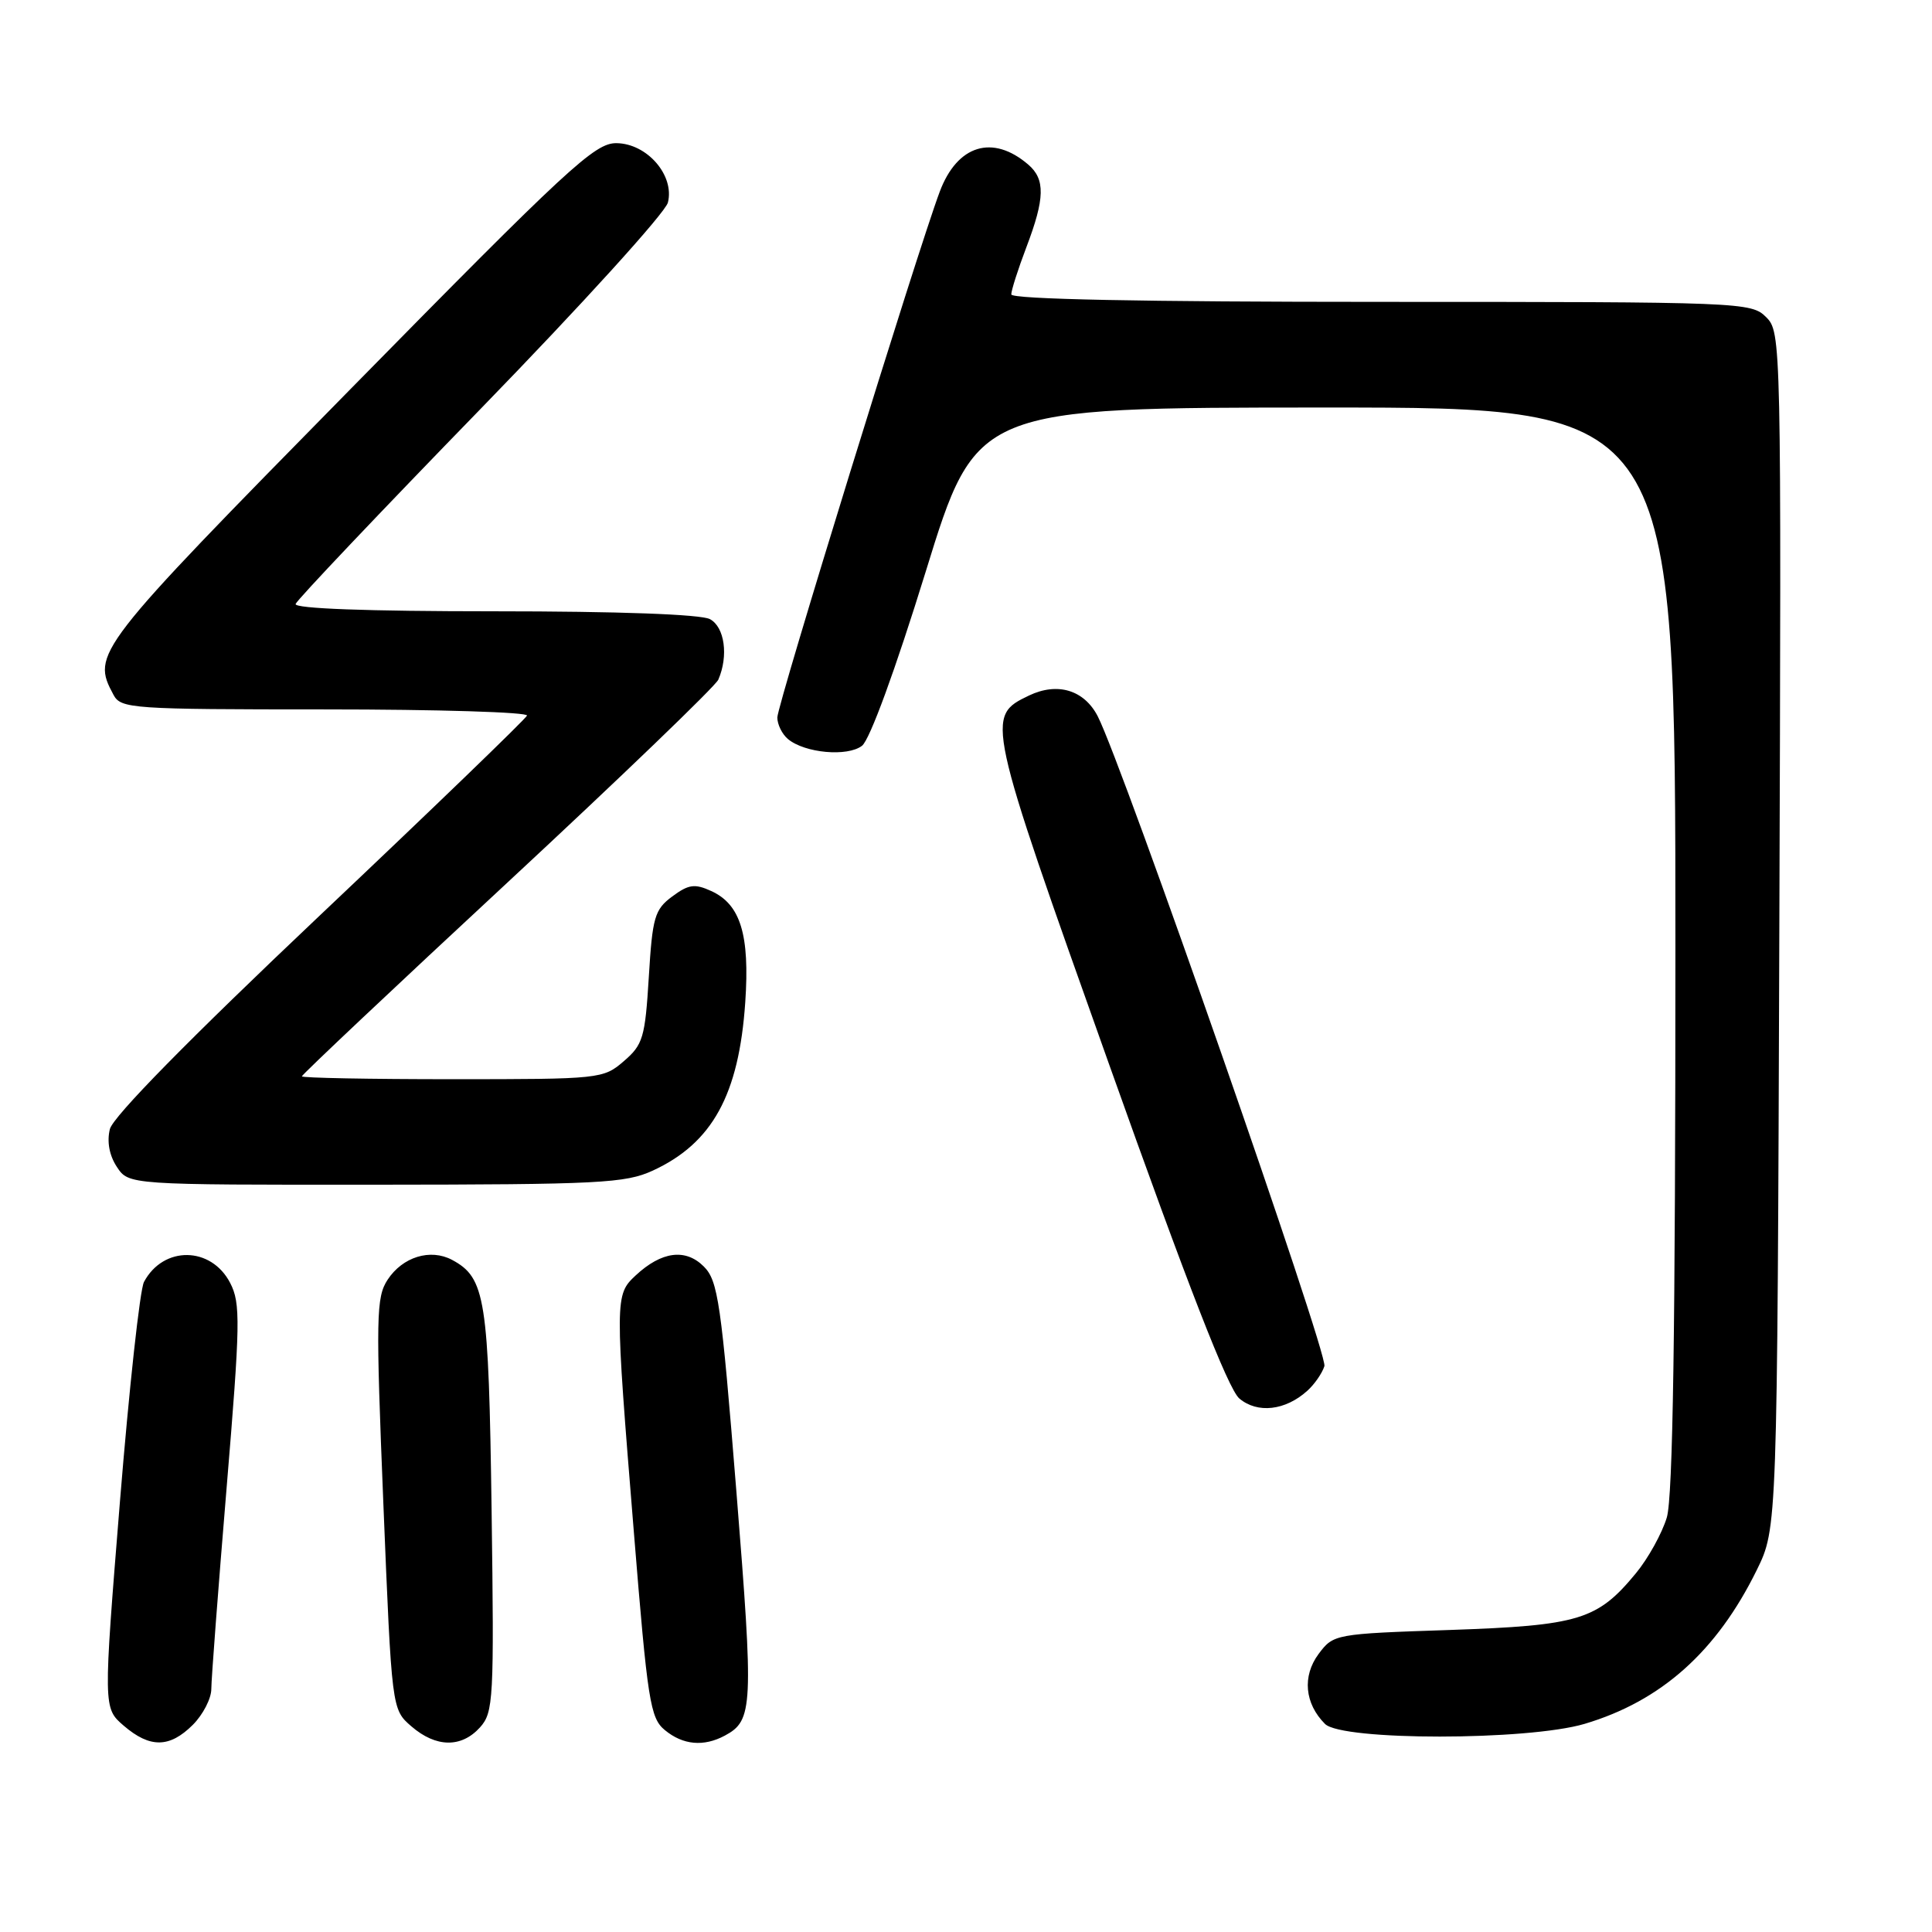 <?xml version="1.0" encoding="UTF-8" standalone="no"?>
<!DOCTYPE svg PUBLIC "-//W3C//DTD SVG 1.1//EN" "http://www.w3.org/Graphics/SVG/1.1/DTD/svg11.dtd" >
<svg xmlns="http://www.w3.org/2000/svg" xmlns:xlink="http://www.w3.org/1999/xlink" version="1.1" viewBox="0 0 256 256">
 <g >
 <path fill="currentColor"
d=" M 25.55 228.55 C 26.90 227.20 28.00 225.06 28.00 223.80 C 28.00 222.53 28.91 210.58 30.02 197.23 C 31.85 175.25 31.89 172.69 30.50 170.00 C 27.98 165.13 21.65 165.05 19.08 169.86 C 18.54 170.86 17.11 183.97 15.89 199.00 C 13.68 226.32 13.68 226.32 16.39 228.66 C 19.87 231.65 22.47 231.62 25.55 228.55 Z  M 63.60 228.89 C 65.39 226.90 65.48 225.22 65.14 200.14 C 64.75 171.99 64.33 169.32 59.90 166.94 C 57.02 165.41 53.35 166.54 51.36 169.57 C 49.84 171.89 49.79 174.47 50.80 199.31 C 51.91 226.50 51.91 226.50 54.51 228.75 C 57.77 231.57 61.13 231.62 63.60 228.89 Z  M 96.04 229.98 C 99.79 227.97 99.87 226.23 97.58 197.69 C 95.56 172.55 95.14 169.70 93.26 167.82 C 90.83 165.39 87.66 165.81 84.23 169.00 C 81.47 171.58 81.46 171.93 83.99 203.02 C 85.81 225.45 86.15 227.65 88.10 229.25 C 90.50 231.23 93.24 231.48 96.04 229.98 Z  M 209.97 228.42 C 220.12 225.40 227.47 218.84 232.78 208.04 C 235.50 202.50 235.50 202.50 235.77 123.27 C 236.04 44.89 236.02 44.02 234.02 42.02 C 232.05 40.05 230.85 40.00 183.00 40.00 C 151.35 40.00 134.00 39.65 134.00 39.01 C 134.00 38.47 134.90 35.65 136.00 32.76 C 138.46 26.29 138.52 23.75 136.25 21.81 C 131.54 17.76 126.84 19.20 124.52 25.40 C 121.56 33.28 103.00 93.39 103.00 95.07 C 103.00 95.99 103.63 97.28 104.41 97.93 C 106.65 99.79 112.29 100.30 114.22 98.82 C 115.25 98.03 118.64 88.76 122.66 75.75 C 129.37 54.00 129.37 54.00 175.69 54.00 C 222.00 54.00 222.00 54.00 222.00 125.63 C 222.00 176.42 221.67 198.38 220.86 201.08 C 220.23 203.17 218.39 206.50 216.77 208.46 C 211.66 214.66 209.25 215.39 192.10 215.98 C 176.86 216.49 176.69 216.53 174.72 219.16 C 172.54 222.10 172.87 225.73 175.57 228.43 C 177.82 230.67 202.40 230.66 209.97 228.42 Z  M 173.22 184.29 C 174.17 183.44 175.19 181.97 175.49 181.02 C 176.00 179.43 148.72 101.22 145.45 94.90 C 143.65 91.42 140.12 90.36 136.35 92.16 C 130.58 94.93 130.62 95.15 146.95 141.00 C 157.40 170.36 162.74 184.06 164.22 185.31 C 166.62 187.33 170.32 186.91 173.22 184.29 Z  M 86.50 155.11 C 94.39 151.47 97.91 145.06 98.75 132.81 C 99.36 123.87 98.13 119.84 94.25 118.07 C 92.05 117.06 91.24 117.18 89.07 118.79 C 86.74 120.52 86.45 121.53 85.97 129.47 C 85.48 137.48 85.20 138.43 82.66 140.61 C 79.94 142.96 79.52 143.00 59.94 143.00 C 48.97 143.00 40.00 142.83 40.00 142.62 C 40.00 142.40 52.26 130.84 67.25 116.93 C 82.24 103.01 94.81 90.92 95.18 90.06 C 96.55 86.91 96.02 83.08 94.07 82.04 C 92.87 81.40 81.94 81.00 65.48 81.00 C 48.65 81.00 38.96 80.64 39.17 80.03 C 39.35 79.49 50.39 67.85 63.70 54.16 C 77.01 40.47 88.17 28.18 88.50 26.84 C 89.41 23.24 85.74 19.01 81.68 18.97 C 78.81 18.94 75.33 22.16 46.28 51.72 C 12.46 86.13 12.10 86.59 15.04 92.07 C 16.02 93.90 17.40 94.00 43.12 94.00 C 57.99 94.00 70.02 94.37 69.83 94.82 C 69.65 95.27 57.29 107.20 42.36 121.32 C 25.02 137.73 14.98 147.95 14.56 149.61 C 14.15 151.26 14.48 153.09 15.48 154.61 C 17.05 157.00 17.05 157.00 49.77 156.98 C 79.45 156.96 82.87 156.78 86.50 155.11 Z "/>
</g>
</svg>